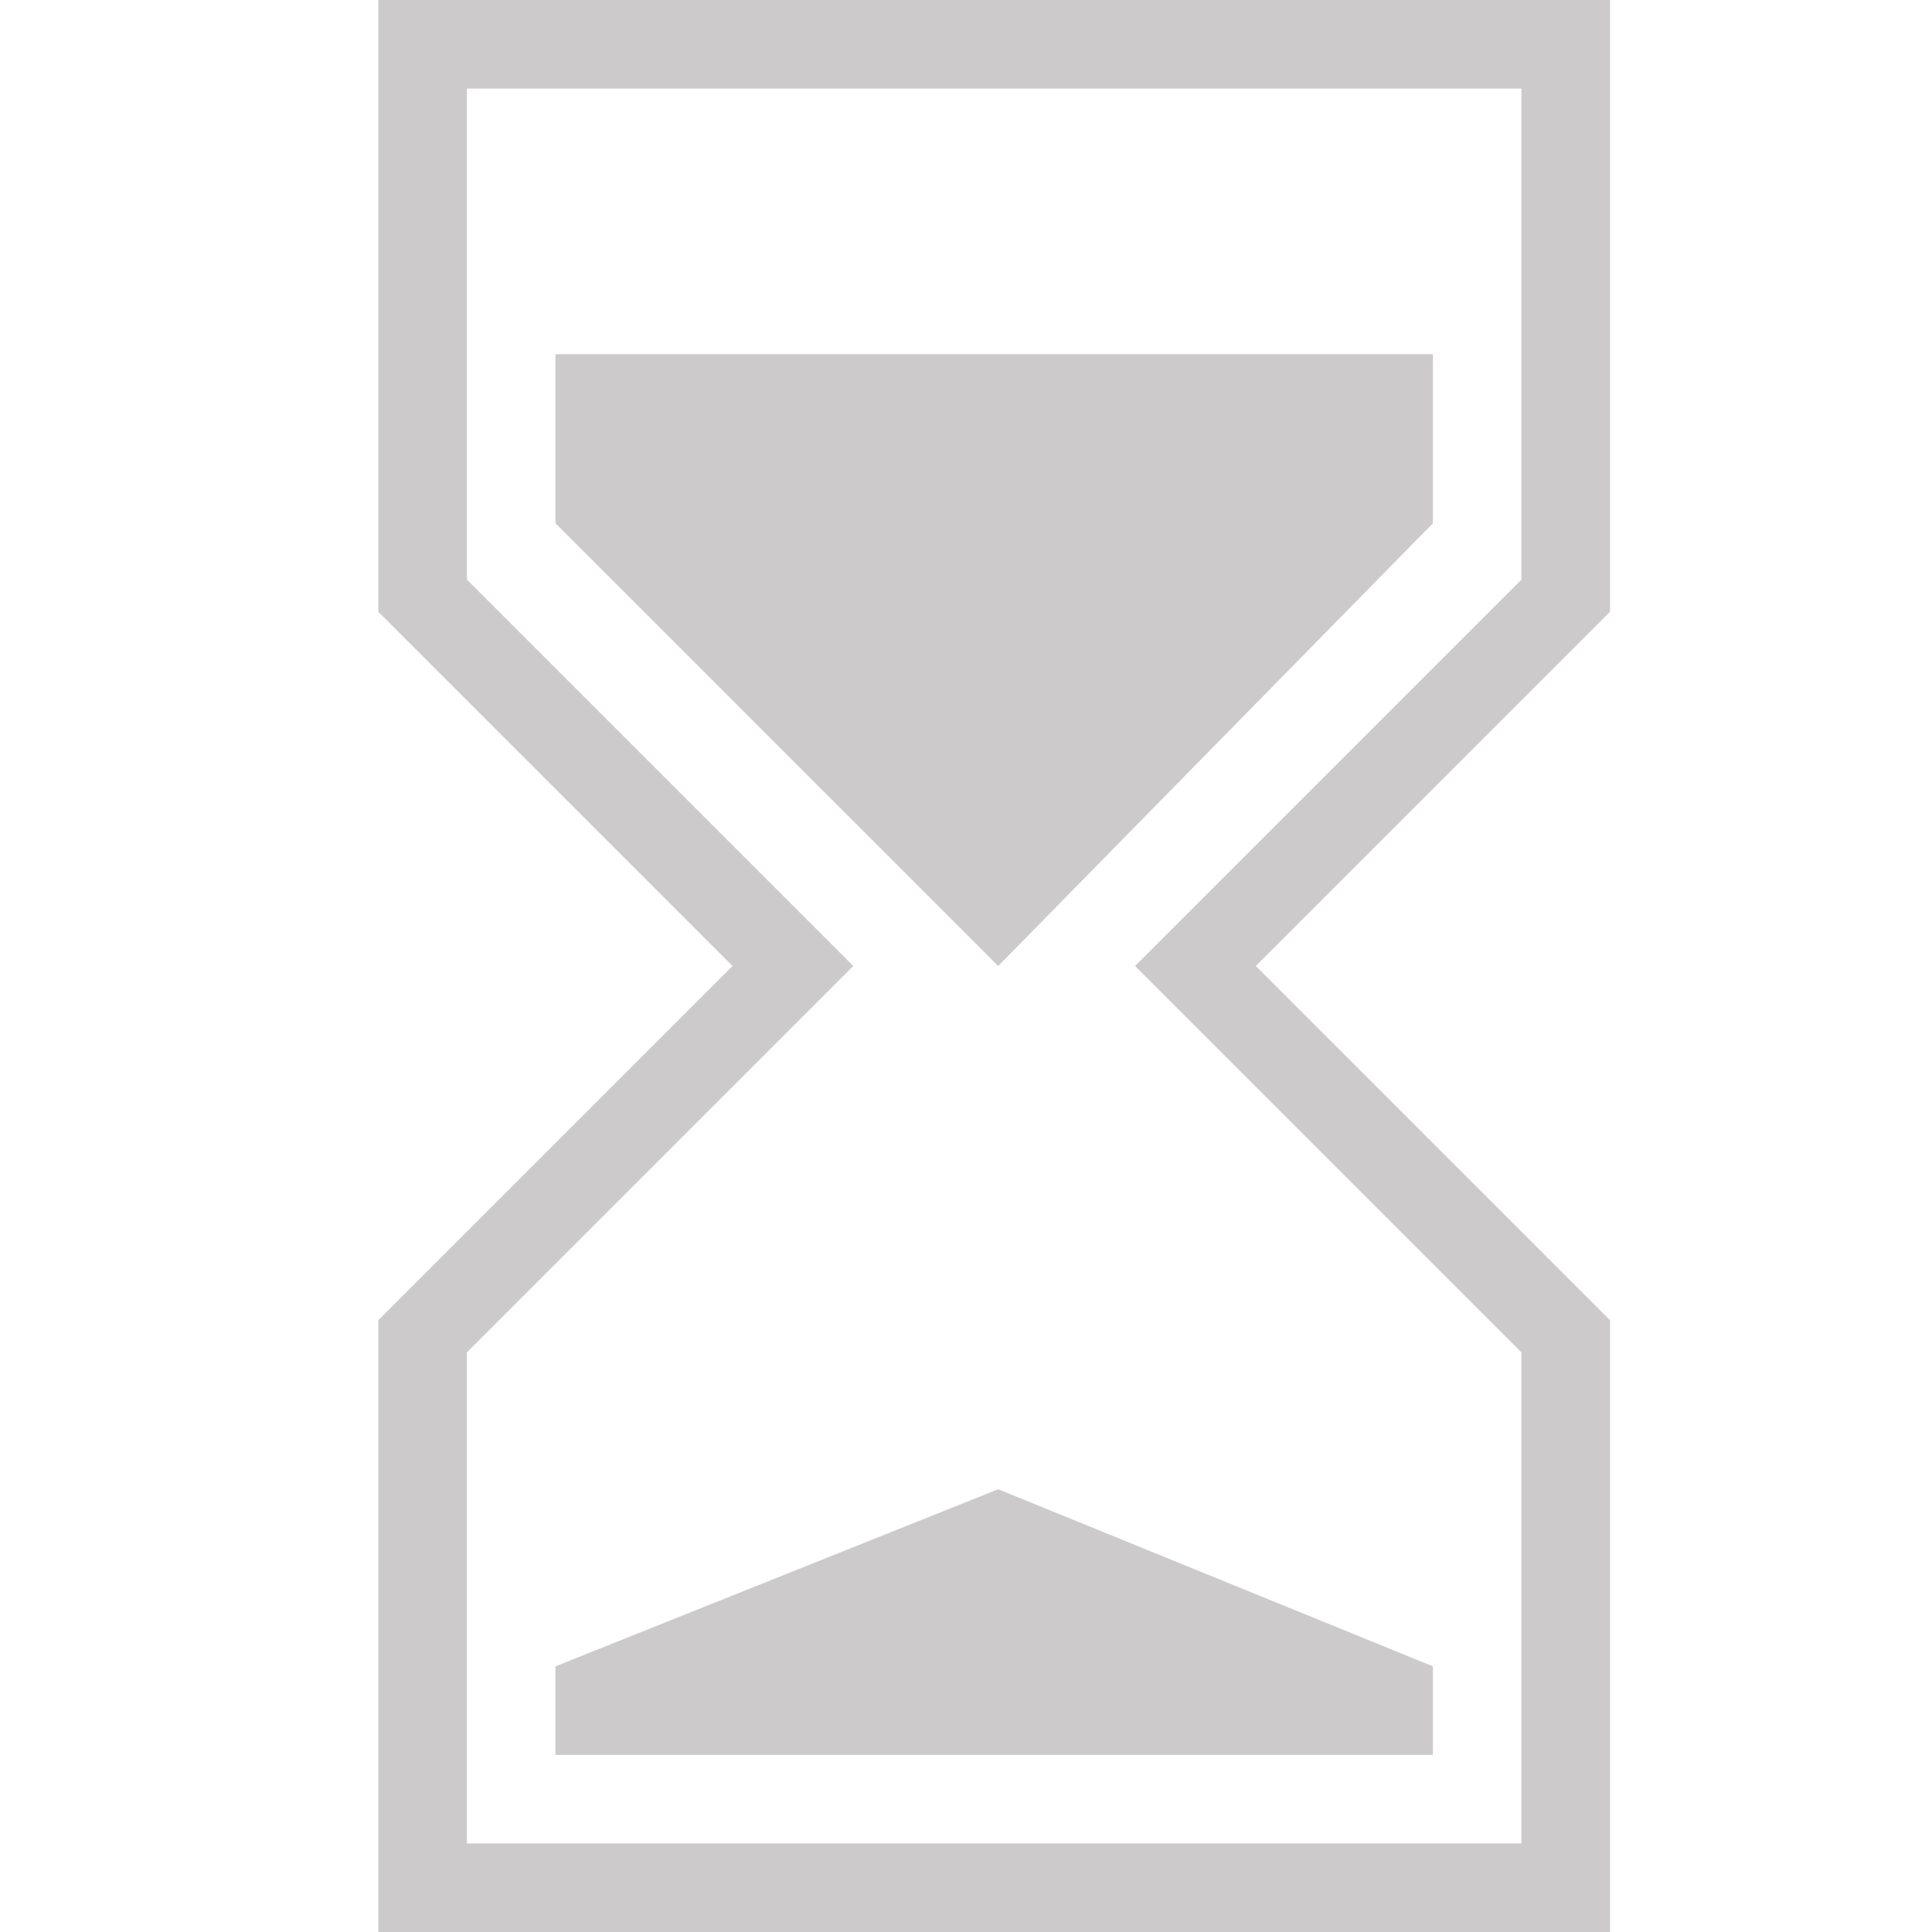 <?xml version="1.0" encoding="utf-8"?>
<!-- Generator: Adobe Illustrator 19.2.1, SVG Export Plug-In . SVG Version: 6.00 Build 0)  -->
<svg version="1.1" id="Слой_1" xmlns="http://www.w3.org/2000/svg" xmlns:xlink="http://www.w3.org/1999/xlink" x="0px" y="0px"
	 viewBox="0 0 24 24" style="enable-background:new 0 0 24 24;" xml:space="preserve">
<style type="text/css">
	.st0{fill:#CCCACA;}
</style>
<g>
	<path class="st0" d="M20,0H4.7v7.6L9.1,12l-4.4,4.4V24H20v-7.6L15.6,12L20,7.6V0z M18.9,7.2l-4,4L14.1,12l0.8,0.8l4,4v6.1H5.8v-6.1
		l4-4l0.8-0.8l-0.8-0.8l-4-4V1.1h13.1V7.2z"/>
	<polygon class="st0" points="17.8,6.5 17.8,4.4 6.9,4.4 6.9,6.5 12.4,12 	"/>
	<polygon class="st0" points="6.9,21.8 17.8,21.8 17.8,20.7 12.4,18.5 6.9,20.7 	"/>
</g>
</svg>
